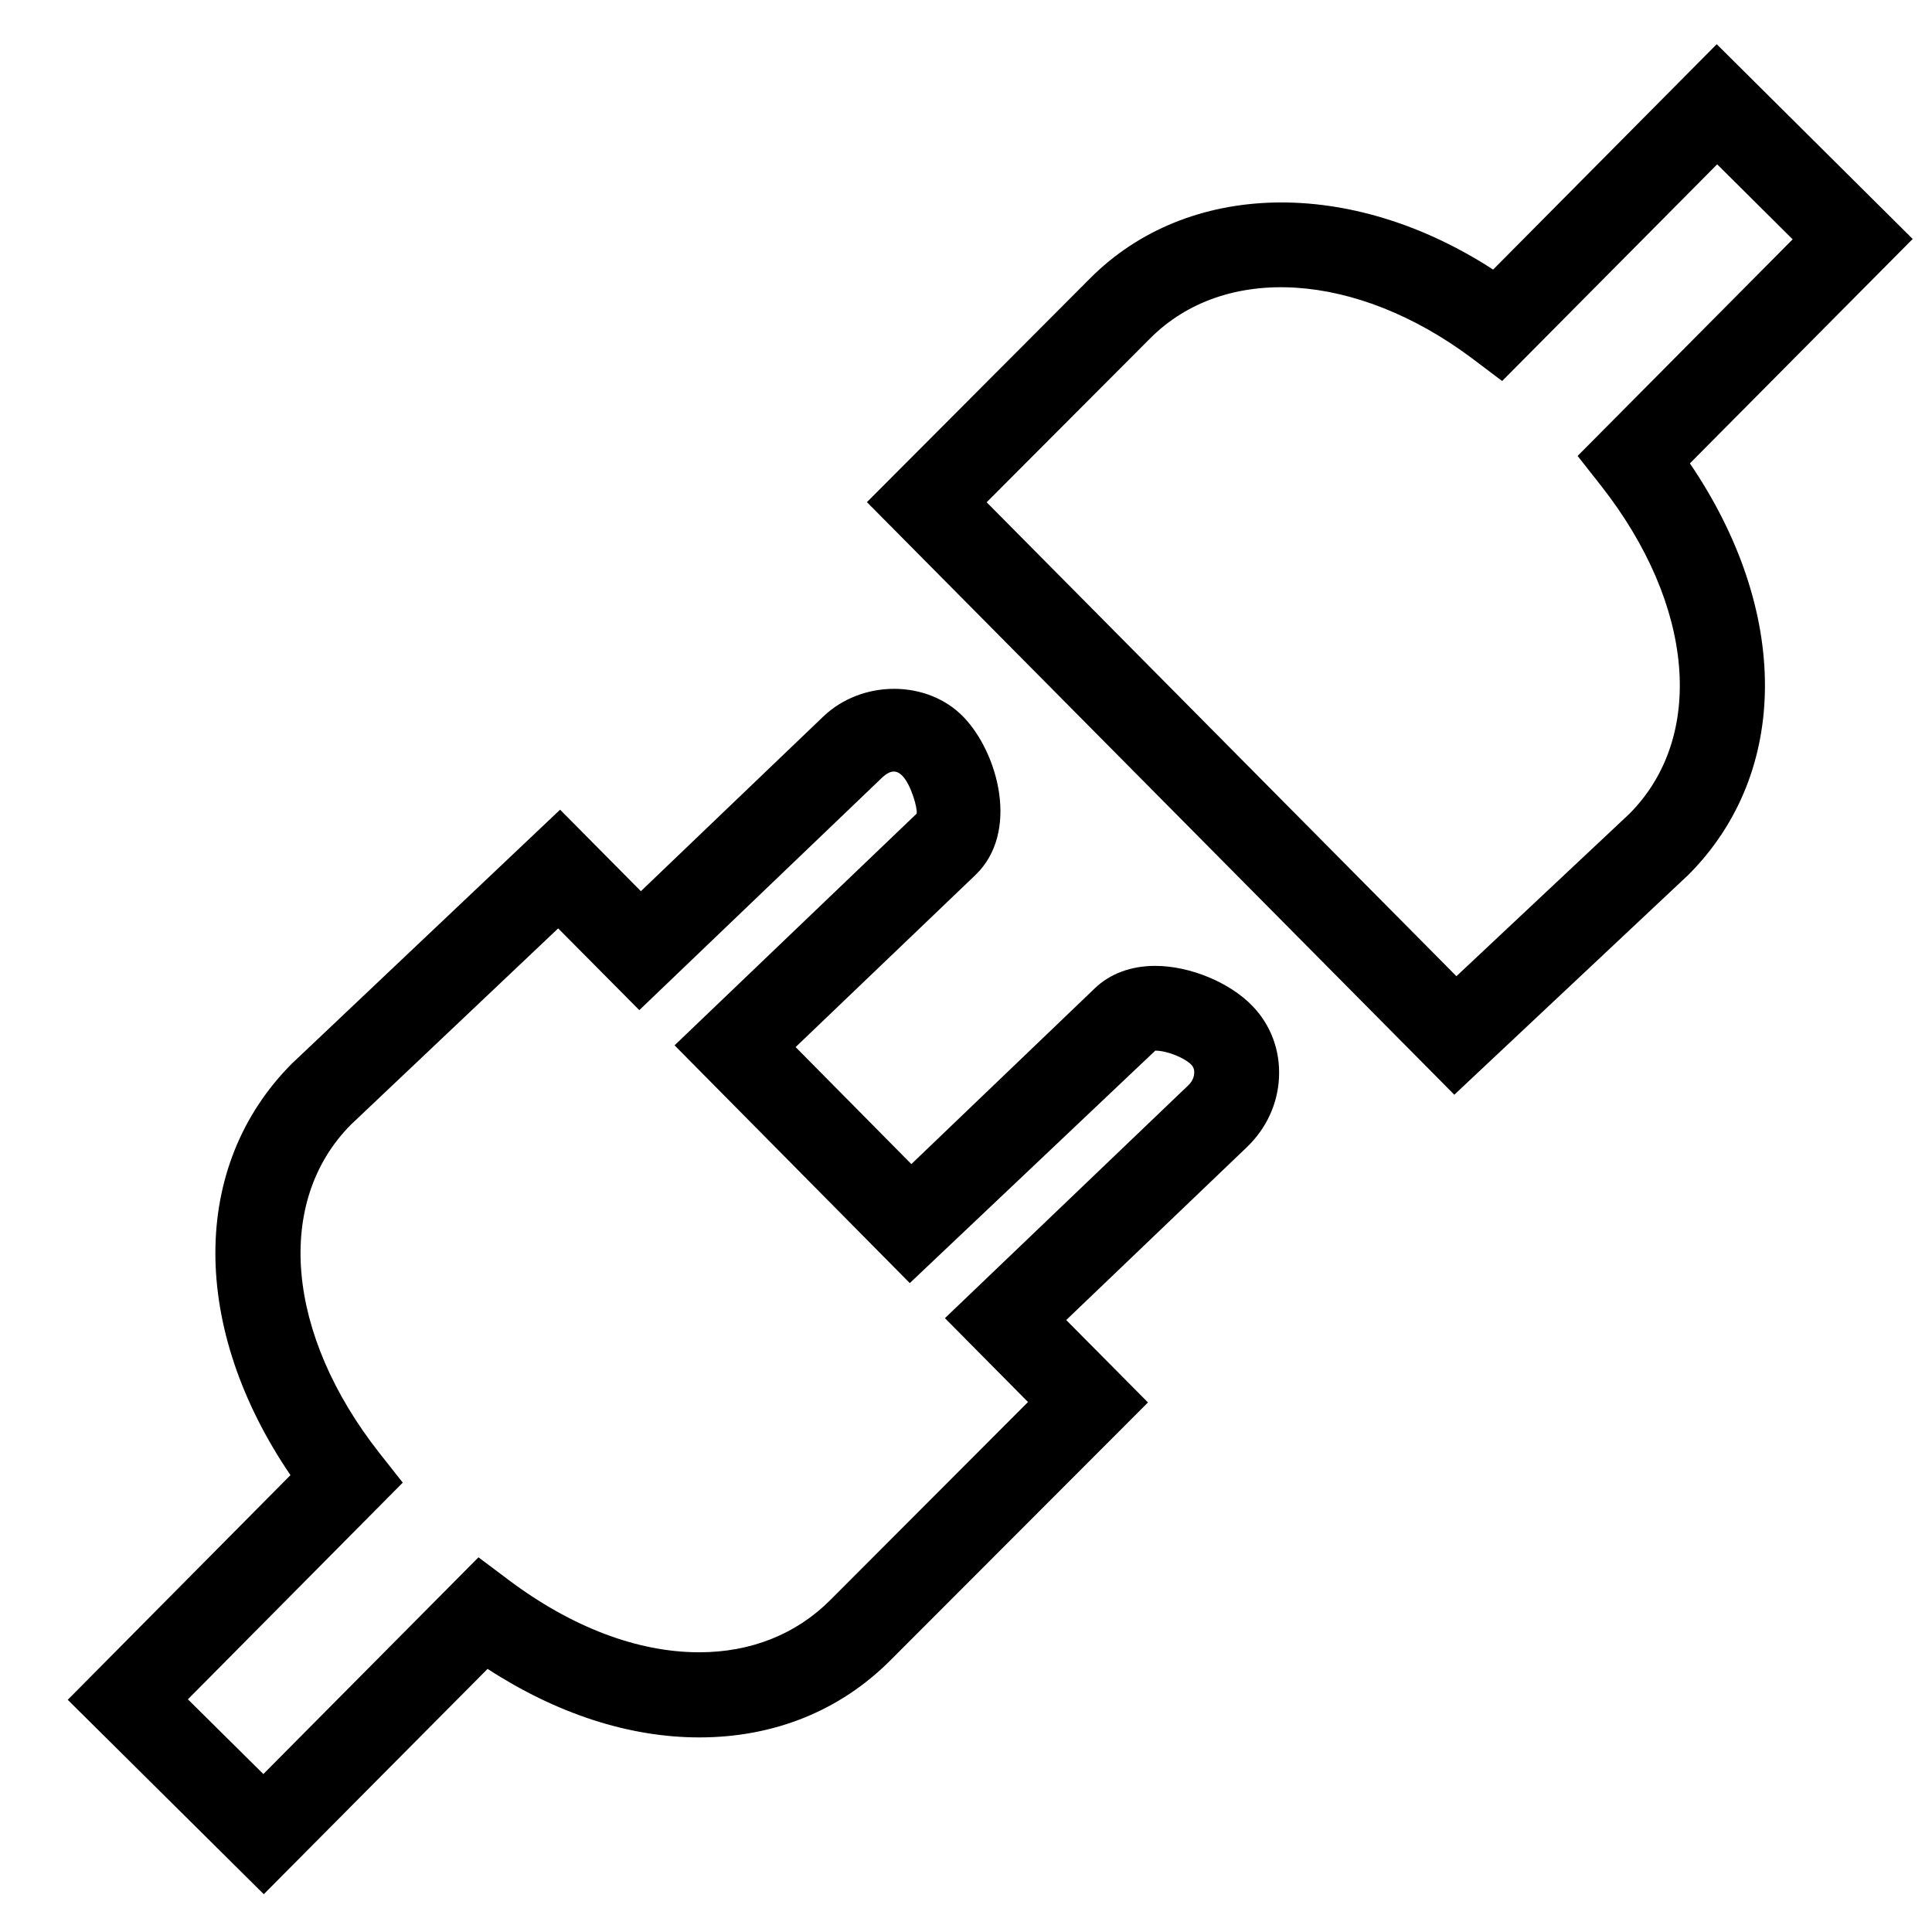 <?xml version="1.0" encoding="utf-8"?>
<!-- Generator: Adobe Illustrator 15.1.0, SVG Export Plug-In . SVG Version: 6.00 Build 0)  -->
<!DOCTYPE svg PUBLIC "-//W3C//DTD SVG 1.1//EN" "http://www.w3.org/Graphics/SVG/1.1/DTD/svg11.dtd">
<svg version="1.1" id="Layer_1" xmlns="http://www.w3.org/2000/svg" xmlns:xlink="http://www.w3.org/1999/xlink" x="0px" y="0px"
	 width="32px" height="32px" viewBox="0 0 32 32" enable-background="new 0 0 32 32" xml:space="preserve">
<path d="M24.088,18.132l-9.729-9.815l3.696-3.706c1.612-1.62,4.307-1.682,6.676-0.146l3.703-3.733l3.246,3.226L27.99,7.675
	c1.656,2.437,1.667,5.118-0.024,6.814L24.088,18.132z M16.342,8.319l7.781,7.85l2.863-2.688c1.267-1.27,1.084-3.463-0.471-5.44
	L26.13,7.552l3.562-3.588l-1.25-1.242L24.88,6.311l-0.489-0.369c-1.923-1.444-4.102-1.581-5.34-0.338L16.342,8.319z M4.369,31.374
	l-3.247-3.22l3.689-3.721C3.156,22,3.143,19.318,4.831,17.62l4.446-4.209l1.338,1.35l3.017-2.889
	c0.645-0.62,1.732-0.617,2.331,0.008c0.569,0.593,0.93,1.906,0.193,2.613l-2.978,2.85l1.917,1.938l3.038-2.911
	c0.252-0.243,0.6-0.372,1.002-0.372c0.573,0,1.236,0.274,1.611,0.666c0.305,0.316,0.461,0.738,0.438,1.188
	c-0.021,0.431-0.209,0.836-0.525,1.142l-2.999,2.87l1.354,1.365L14.748,27.5c-0.833,0.835-1.927,1.277-3.165,1.277l0,0
	c-1.16,0-2.362-0.391-3.507-1.135L4.369,31.374z M3.112,28.146l1.25,1.238l3.563-3.59l0.49,0.368
	c1.048,0.788,2.143,1.205,3.167,1.205l0,0c0.856,0,1.606-0.3,2.169-0.864l3.276-3.281l-1.376-1.389l4.033-3.859
	c0.078-0.076,0.094-0.156,0.096-0.199c0.003-0.039-0.004-0.096-0.049-0.141c-0.101-0.105-0.389-0.232-0.596-0.232l-4.066,3.85
	l-3.896-3.938l4.01-3.838c0.017-0.082-0.09-0.473-0.235-0.624c-0.091-0.094-0.193-0.111-0.343,0.033l-4.016,3.846l-1.344-1.354
	l-3.432,3.25c-1.265,1.272-1.082,3.466,0.473,5.442l0.385,0.488L3.112,28.146z"/>
</svg>

